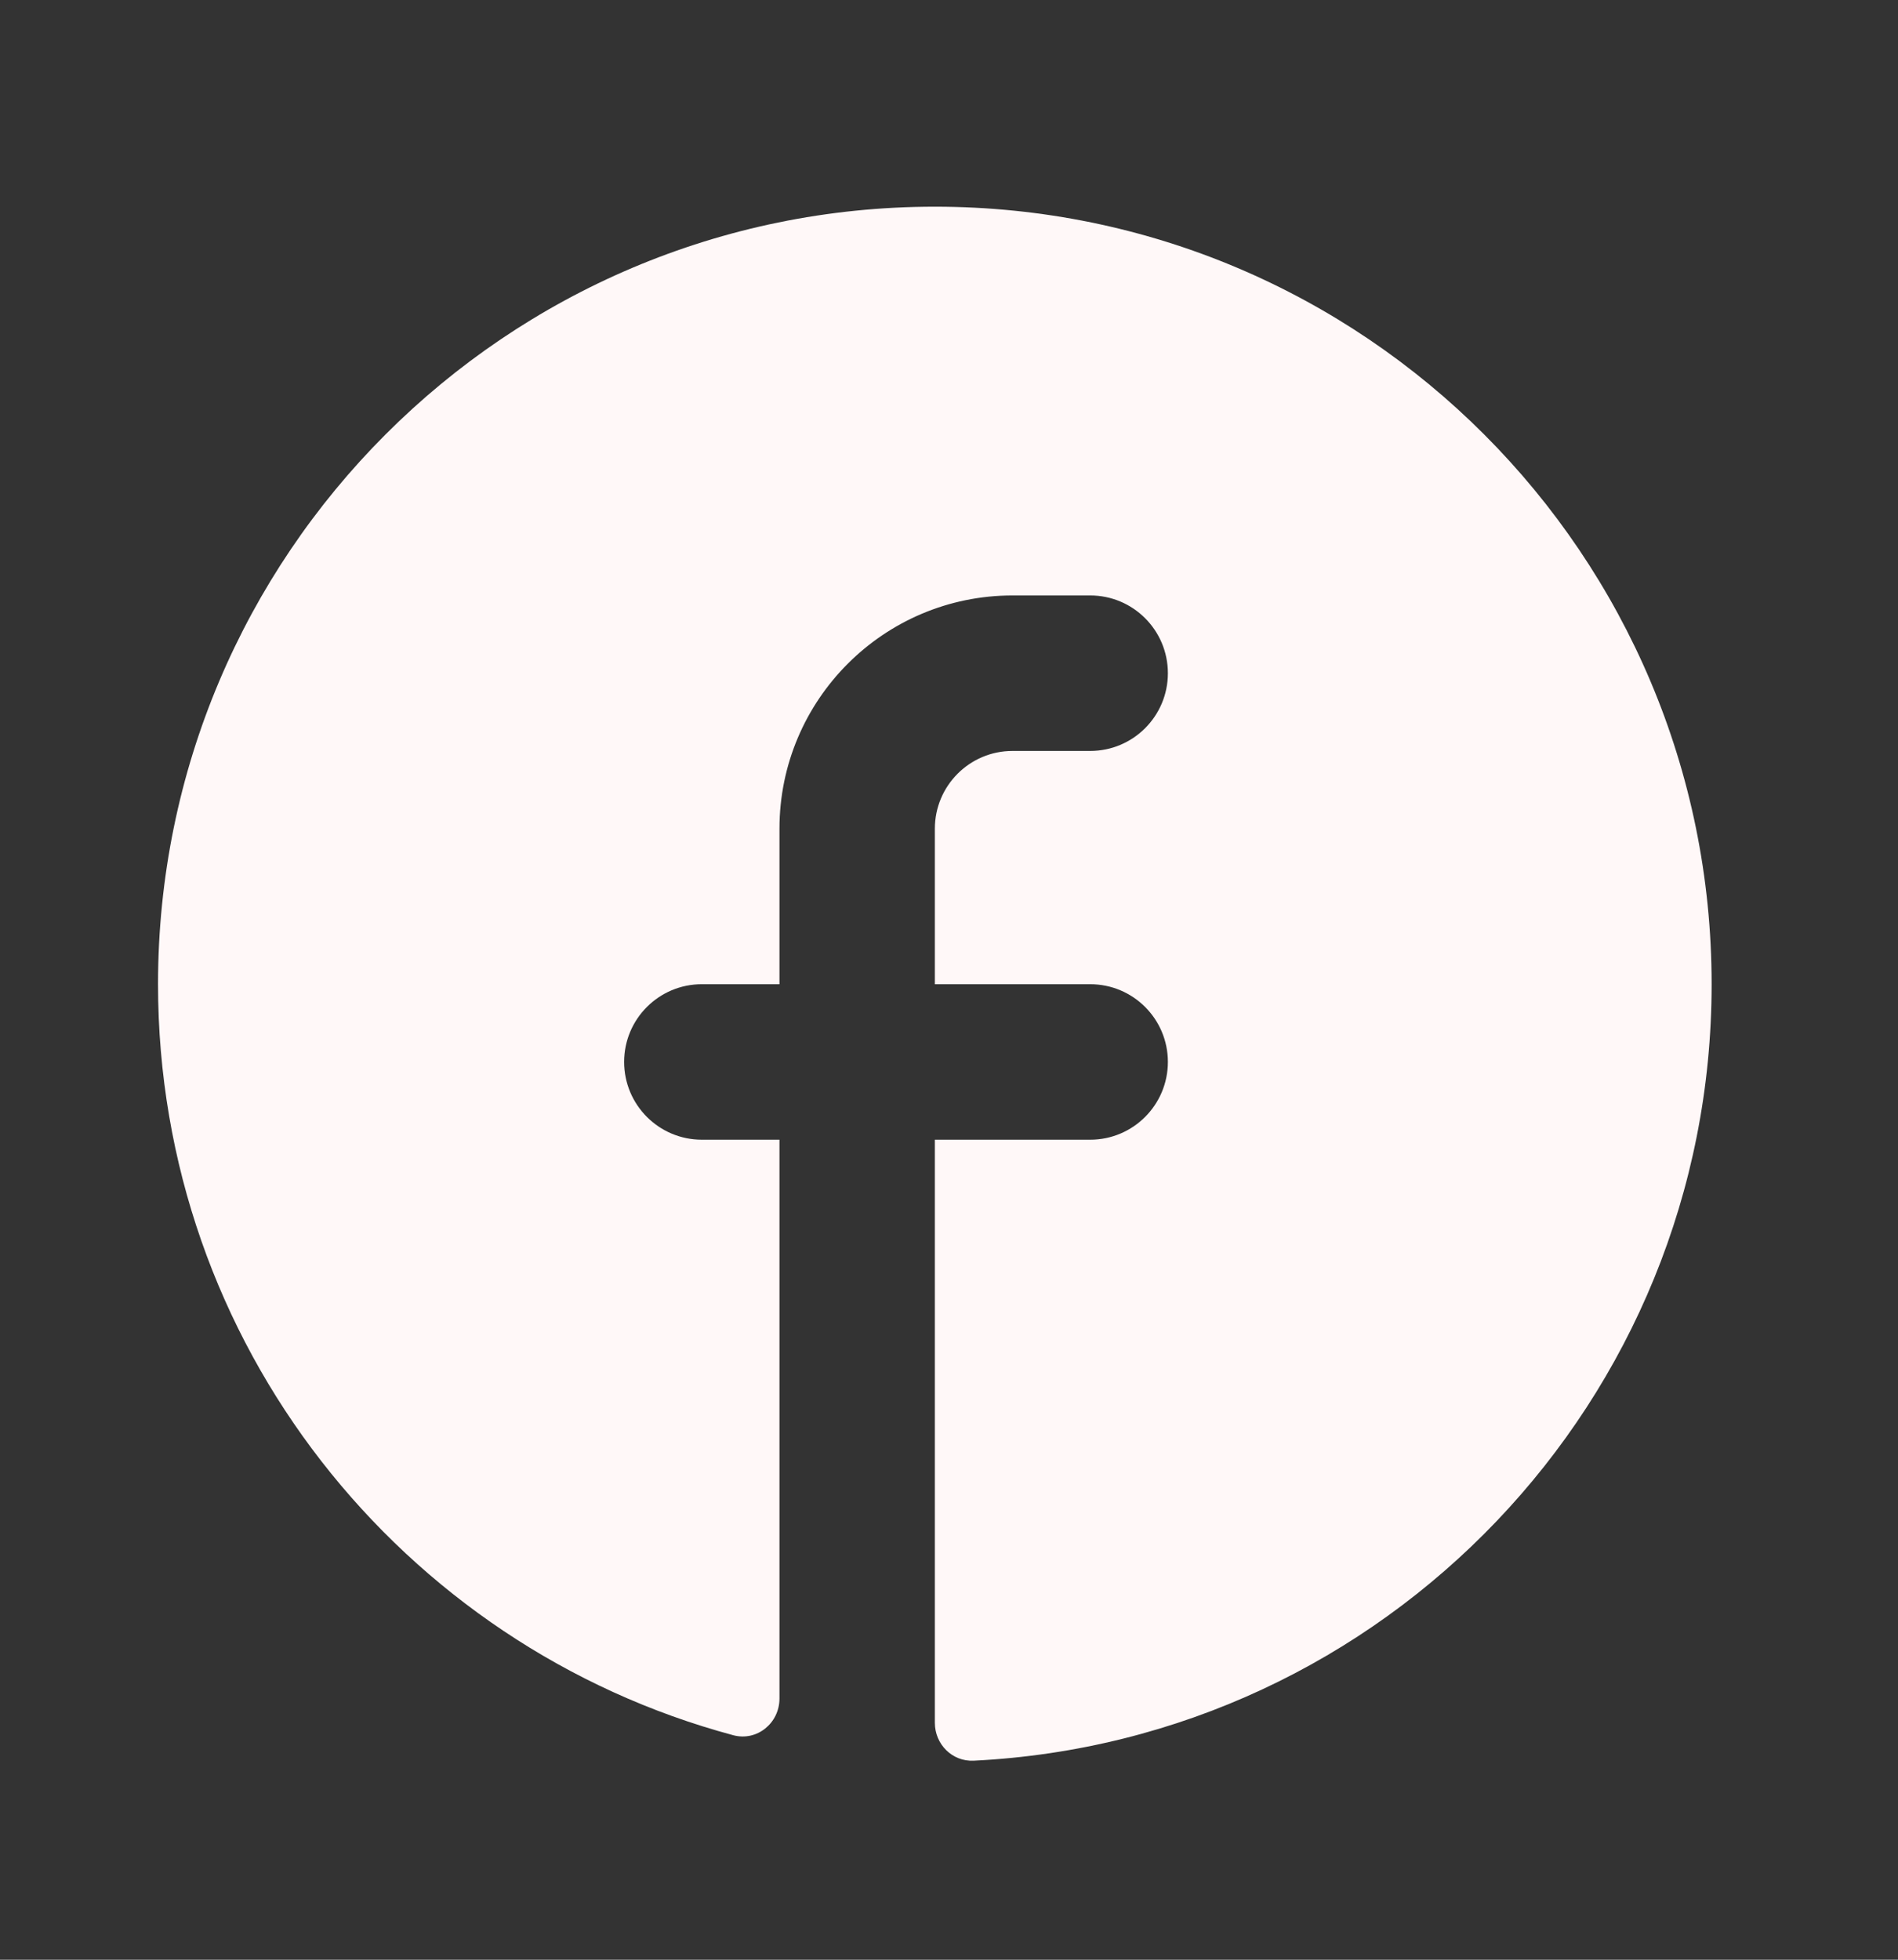 <svg width="31" height="32" viewBox="0 0 31 32" fill="none" xmlns="http://www.w3.org/2000/svg">
<rect x="0" y="0" width="31" height="32" fill="#333333" stroke="none"/>
<path d="M15.269 28.131C15.269 28.482 15.553 28.767 15.903 28.75C22.616 28.419 27.956 22.869 27.956 16.071C27.956 9.059 22.276 3.375 15.269 3.375C8.262 3.375 2.581 9.059 2.581 16.071C2.581 21.942 6.565 26.883 11.976 28.334C12.363 28.438 12.731 28.137 12.731 27.735V18.61H11.463C10.762 18.61 10.194 18.041 10.194 17.34C10.194 16.639 10.762 16.071 11.463 16.071H12.731V13.532C12.731 11.428 14.435 9.723 16.538 9.723H17.806C18.507 9.723 19.075 10.291 19.075 10.993C19.075 11.694 18.507 12.262 17.806 12.262H16.538C15.837 12.262 15.269 12.831 15.269 13.532V16.071H17.806C18.507 16.071 19.075 16.639 19.075 17.34C19.075 18.041 18.507 18.61 17.806 18.61H15.269V28.131Z" fill="#FFF8F8"/>
</svg>
